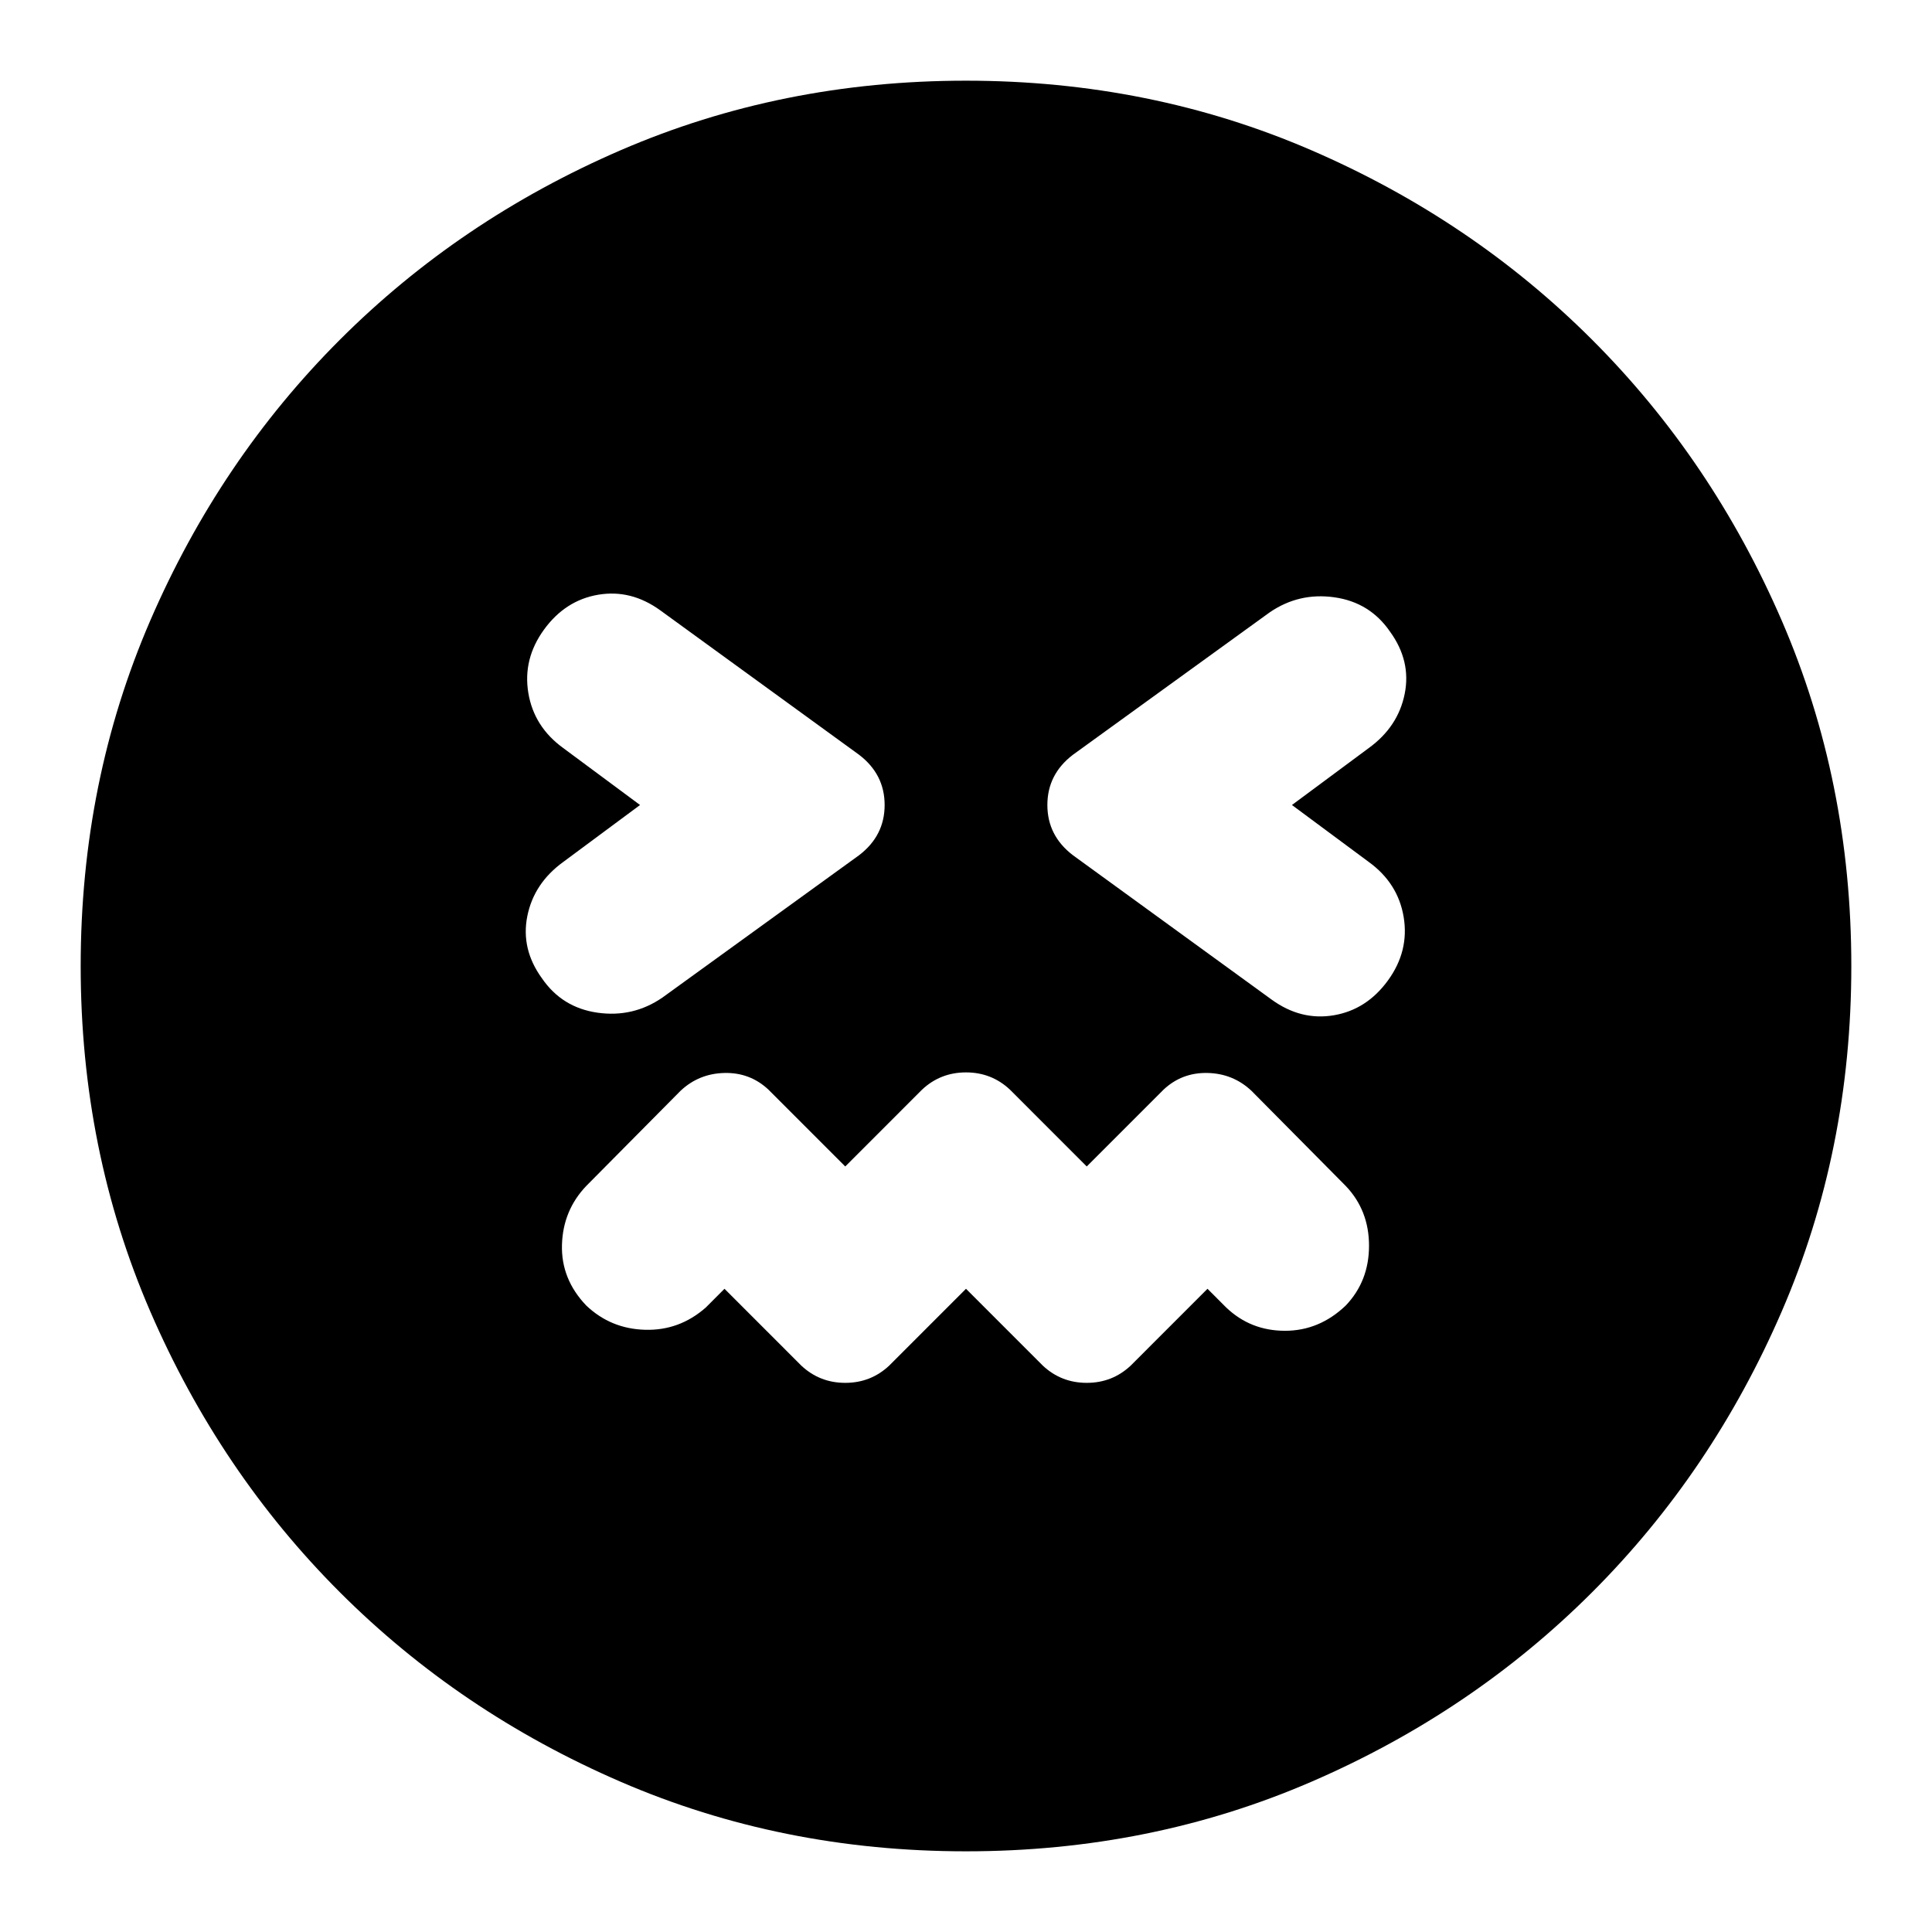 <svg xmlns="http://www.w3.org/2000/svg" height="24" viewBox="0 -960 960 960" width="24"><path d="m480-319.61 38.17 38.18q9.13 8.56 21.83 8.56 12.7 0 21.83-8.56L600-319.61l9.3 9.31q12.13 11.56 29.2 11.56t30.2-12.56q11.56-12.13 11.56-29.7t-11.56-29.7L621.83-418q-9.13-8.57-21.83-8.85-12.7-.28-21.83 8.28L540-380.39l-38.17-38.18q-9.13-8.56-21.83-8.56-12.7 0-21.83 8.56L420-380.39l-38.17-38.18q-9.13-8.56-21.83-8.28-12.7.28-21.83 8.85l-46.87 47.3q-11.56 12.13-12.06 29.2t12.06 30.2q12.13 11.56 29.2 12.06t30.2-11.06l9.3-9.31 38.17 38.18q9.13 8.56 21.83 8.56 12.7 0 21.83-8.56L480-319.61ZM318.04-560l-38.17 28.3q-14.57 10.57-17.85 26.92-3.28 16.35 7.28 30.91 10 14.57 27.63 17.07 17.64 2.5 32.2-7.5l97.74-70.74q12.7-9.7 12.7-24.96 0-15.26-12.7-24.96l-98.74-71.74q-14.56-10.56-30.91-7.78-16.35 2.78-26.92 17.35-10.56 14.56-7.78 31.41 2.78 16.85 17.35 27.42l38.17 28.3Zm323.92 0 38.17-28.3q14.57-10.57 17.85-26.92 3.28-16.35-7.28-30.91-10-14.57-27.63-17.07-17.64-2.5-32.2 7.5l-97.74 70.74q-12.7 9.7-12.7 24.96 0 15.26 12.7 24.96l98.74 71.74q14.56 10.56 30.91 7.78 16.35-2.78 26.92-17.35 10.56-14.56 7.78-31.41-2.78-16.85-17.35-27.42L641.96-560ZM480-40.09q-91.7 0-171.61-34.56-79.91-34.57-139.54-94.2-59.63-59.63-94.2-139.54Q40.09-388.3 40.09-480q0-91.7 34.56-171.61 34.57-79.91 94.2-139.54 59.63-59.63 139.54-94.2Q388.3-919.91 480-919.91q91.7 0 171.61 34.56 79.91 34.57 139.54 94.2 59.63 59.63 94.2 139.54Q919.91-571.7 919.91-480q0 91.7-34.56 171.61-34.57 79.91-94.2 139.54-59.63 59.63-139.54 94.2Q571.7-40.09 480-40.09Z"/></svg>